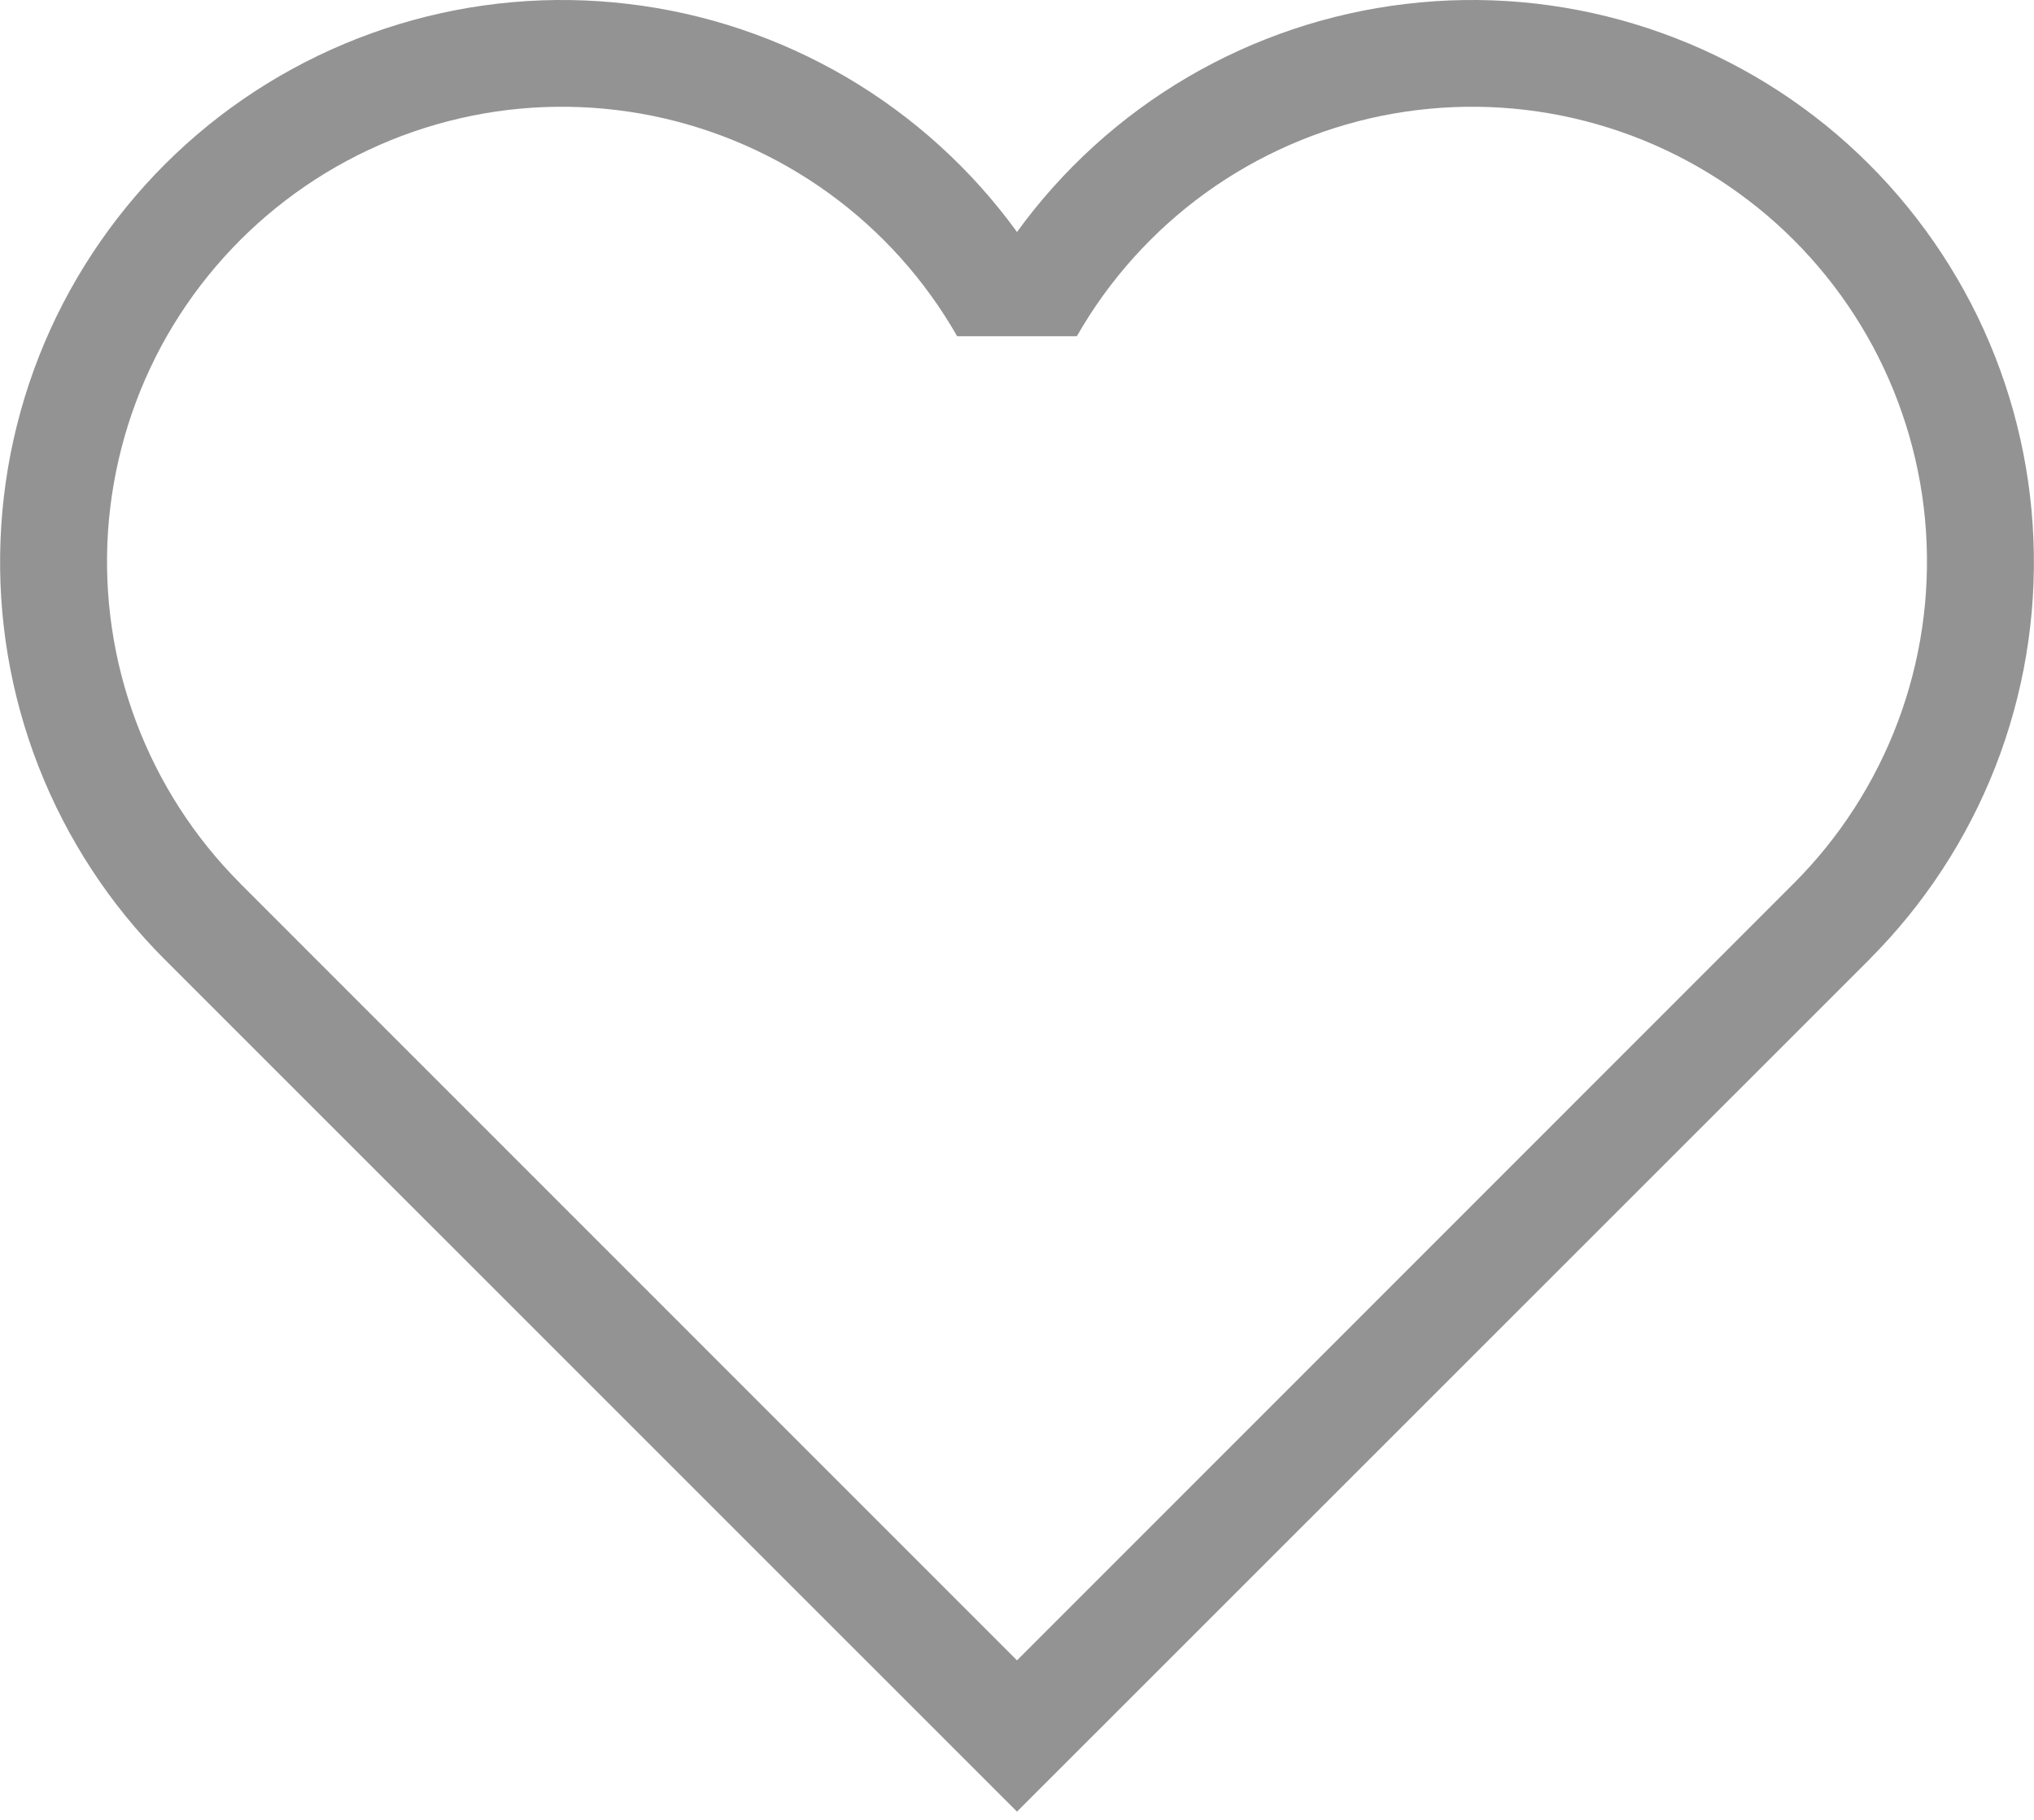 <svg width="19" height="17" viewBox="0 0 19 17" fill="none" xmlns="http://www.w3.org/2000/svg">
<path d="M2.244 8.252C1.816 7.824 1.484 7.308 1.271 6.741C1.058 6.174 0.969 5.568 1.009 4.963C1.05 4.359 1.219 3.77 1.505 3.236C1.792 2.703 2.19 2.236 2.671 1.869C3.153 1.501 3.707 1.241 4.298 1.105C4.888 0.969 5.501 0.962 6.095 1.082C6.689 1.203 7.25 1.449 7.741 1.804C8.232 2.159 8.641 2.615 8.941 3.141H10.059C10.359 2.615 10.769 2.159 11.259 1.804C11.75 1.449 12.312 1.203 12.905 1.082C13.499 0.962 14.112 0.969 14.702 1.105C15.293 1.241 15.847 1.501 16.329 1.869C16.811 2.236 17.208 2.703 17.495 3.236C17.781 3.77 17.951 4.359 17.991 4.963C18.031 5.568 17.942 6.174 17.729 6.741C17.516 7.308 17.184 7.824 16.756 8.252L9.5 15.51L2.244 8.253V8.252ZM17.462 8.962C17.974 8.45 18.375 7.837 18.639 7.163C18.903 6.488 19.024 5.766 18.995 5.043C18.967 4.319 18.789 3.609 18.473 2.957C18.156 2.306 17.709 1.727 17.158 1.256C16.607 0.786 15.964 0.435 15.271 0.225C14.578 0.015 13.849 -0.049 13.13 0.037C12.41 0.122 11.717 0.356 11.092 0.722C10.467 1.089 9.925 1.581 9.5 2.167C9.075 1.581 8.533 1.089 7.908 0.722C7.283 0.356 6.59 0.122 5.87 0.037C5.151 -0.049 4.422 0.015 3.729 0.225C3.036 0.435 2.393 0.786 1.842 1.256C1.291 1.727 0.844 2.306 0.527 2.957C0.211 3.609 0.033 4.319 0.005 5.043C-0.024 5.766 0.097 6.488 0.361 7.163C0.625 7.837 1.026 8.45 1.538 8.962L9.5 16.923L17.462 8.963V8.962Z" fill="#939393"/>
</svg>

